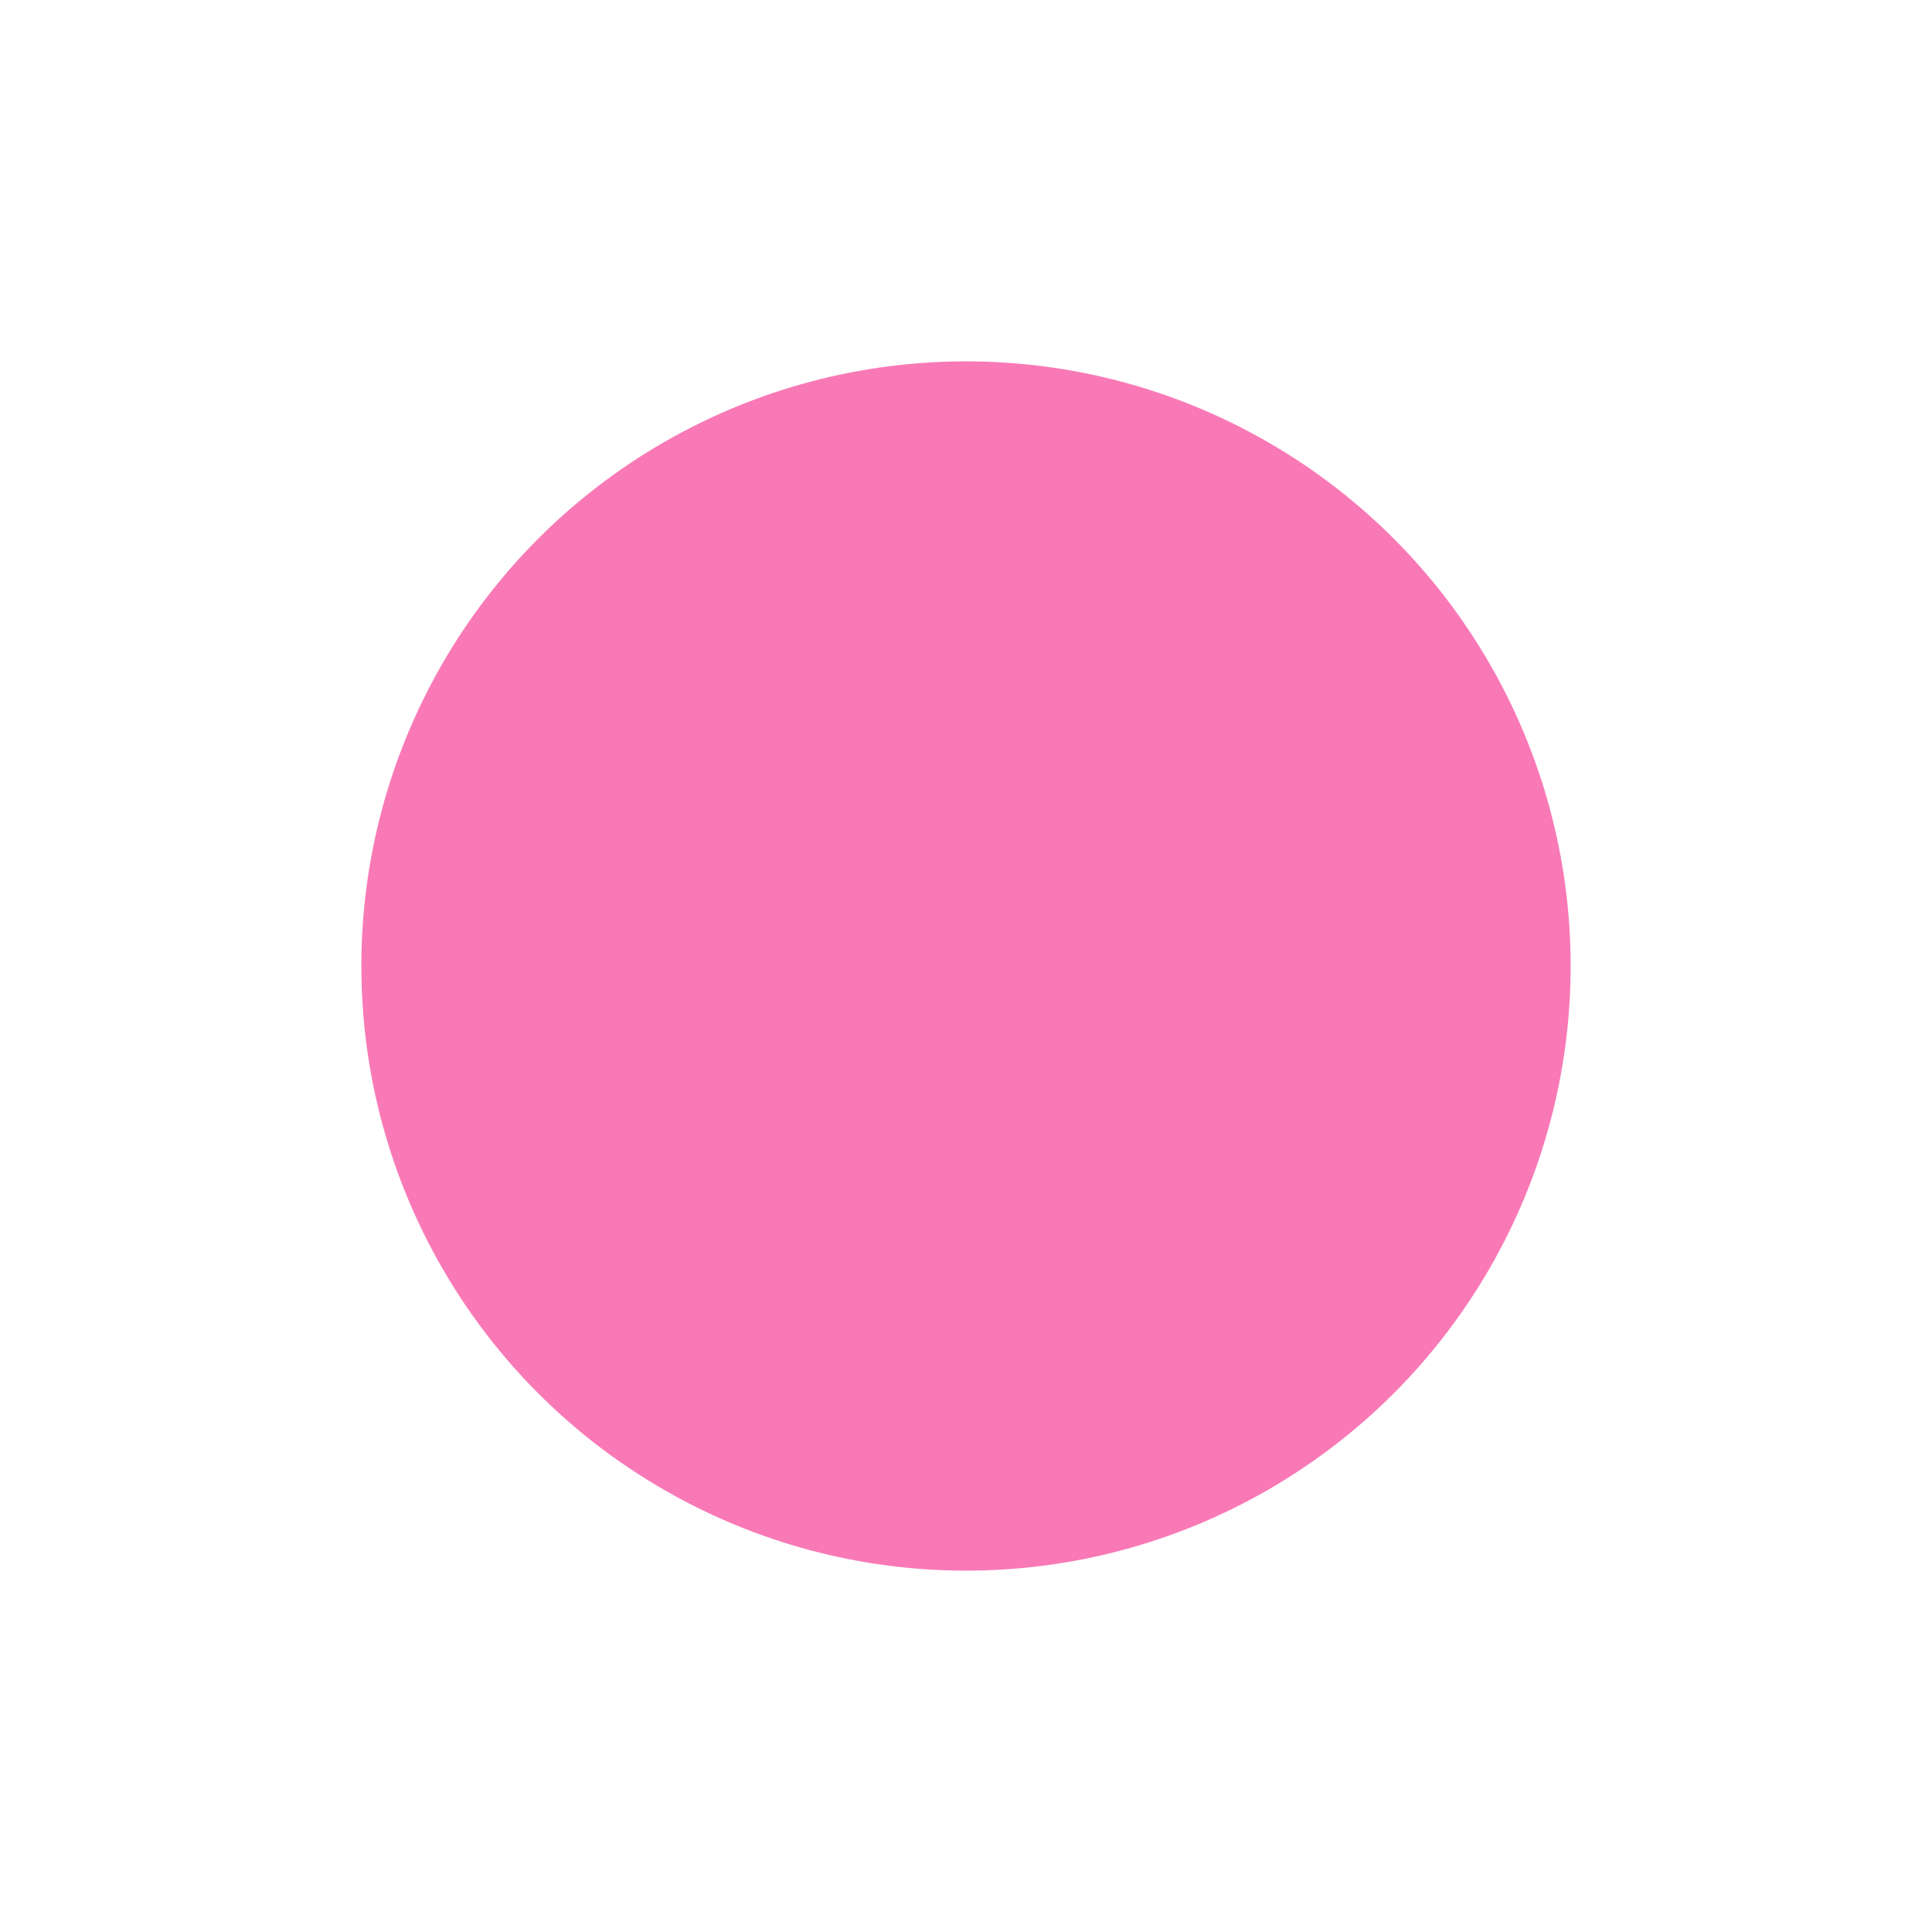 <svg width="540" height="540" viewBox="0 0 540 540" fill="none" xmlns="http://www.w3.org/2000/svg">
<g filter="url(#filter0_f_46_224)">
<circle cx="270" cy="270" r="169" fill="#F74198" fill-opacity="0.7"/>
</g>
<defs>
<filter id="filter0_f_46_224" x="0" y="0" width="540" height="540" filterUnits="userSpaceOnUse" color-interpolation-filters="sRGB">
<feFlood flood-opacity="0" result="BackgroundImageFix"/>
<feBlend mode="normal" in="SourceGraphic" in2="BackgroundImageFix" result="shape"/>
<feGaussianBlur stdDeviation="50.5" result="effect1_foregroundBlur_46_224"/>
</filter>
</defs>
</svg>
